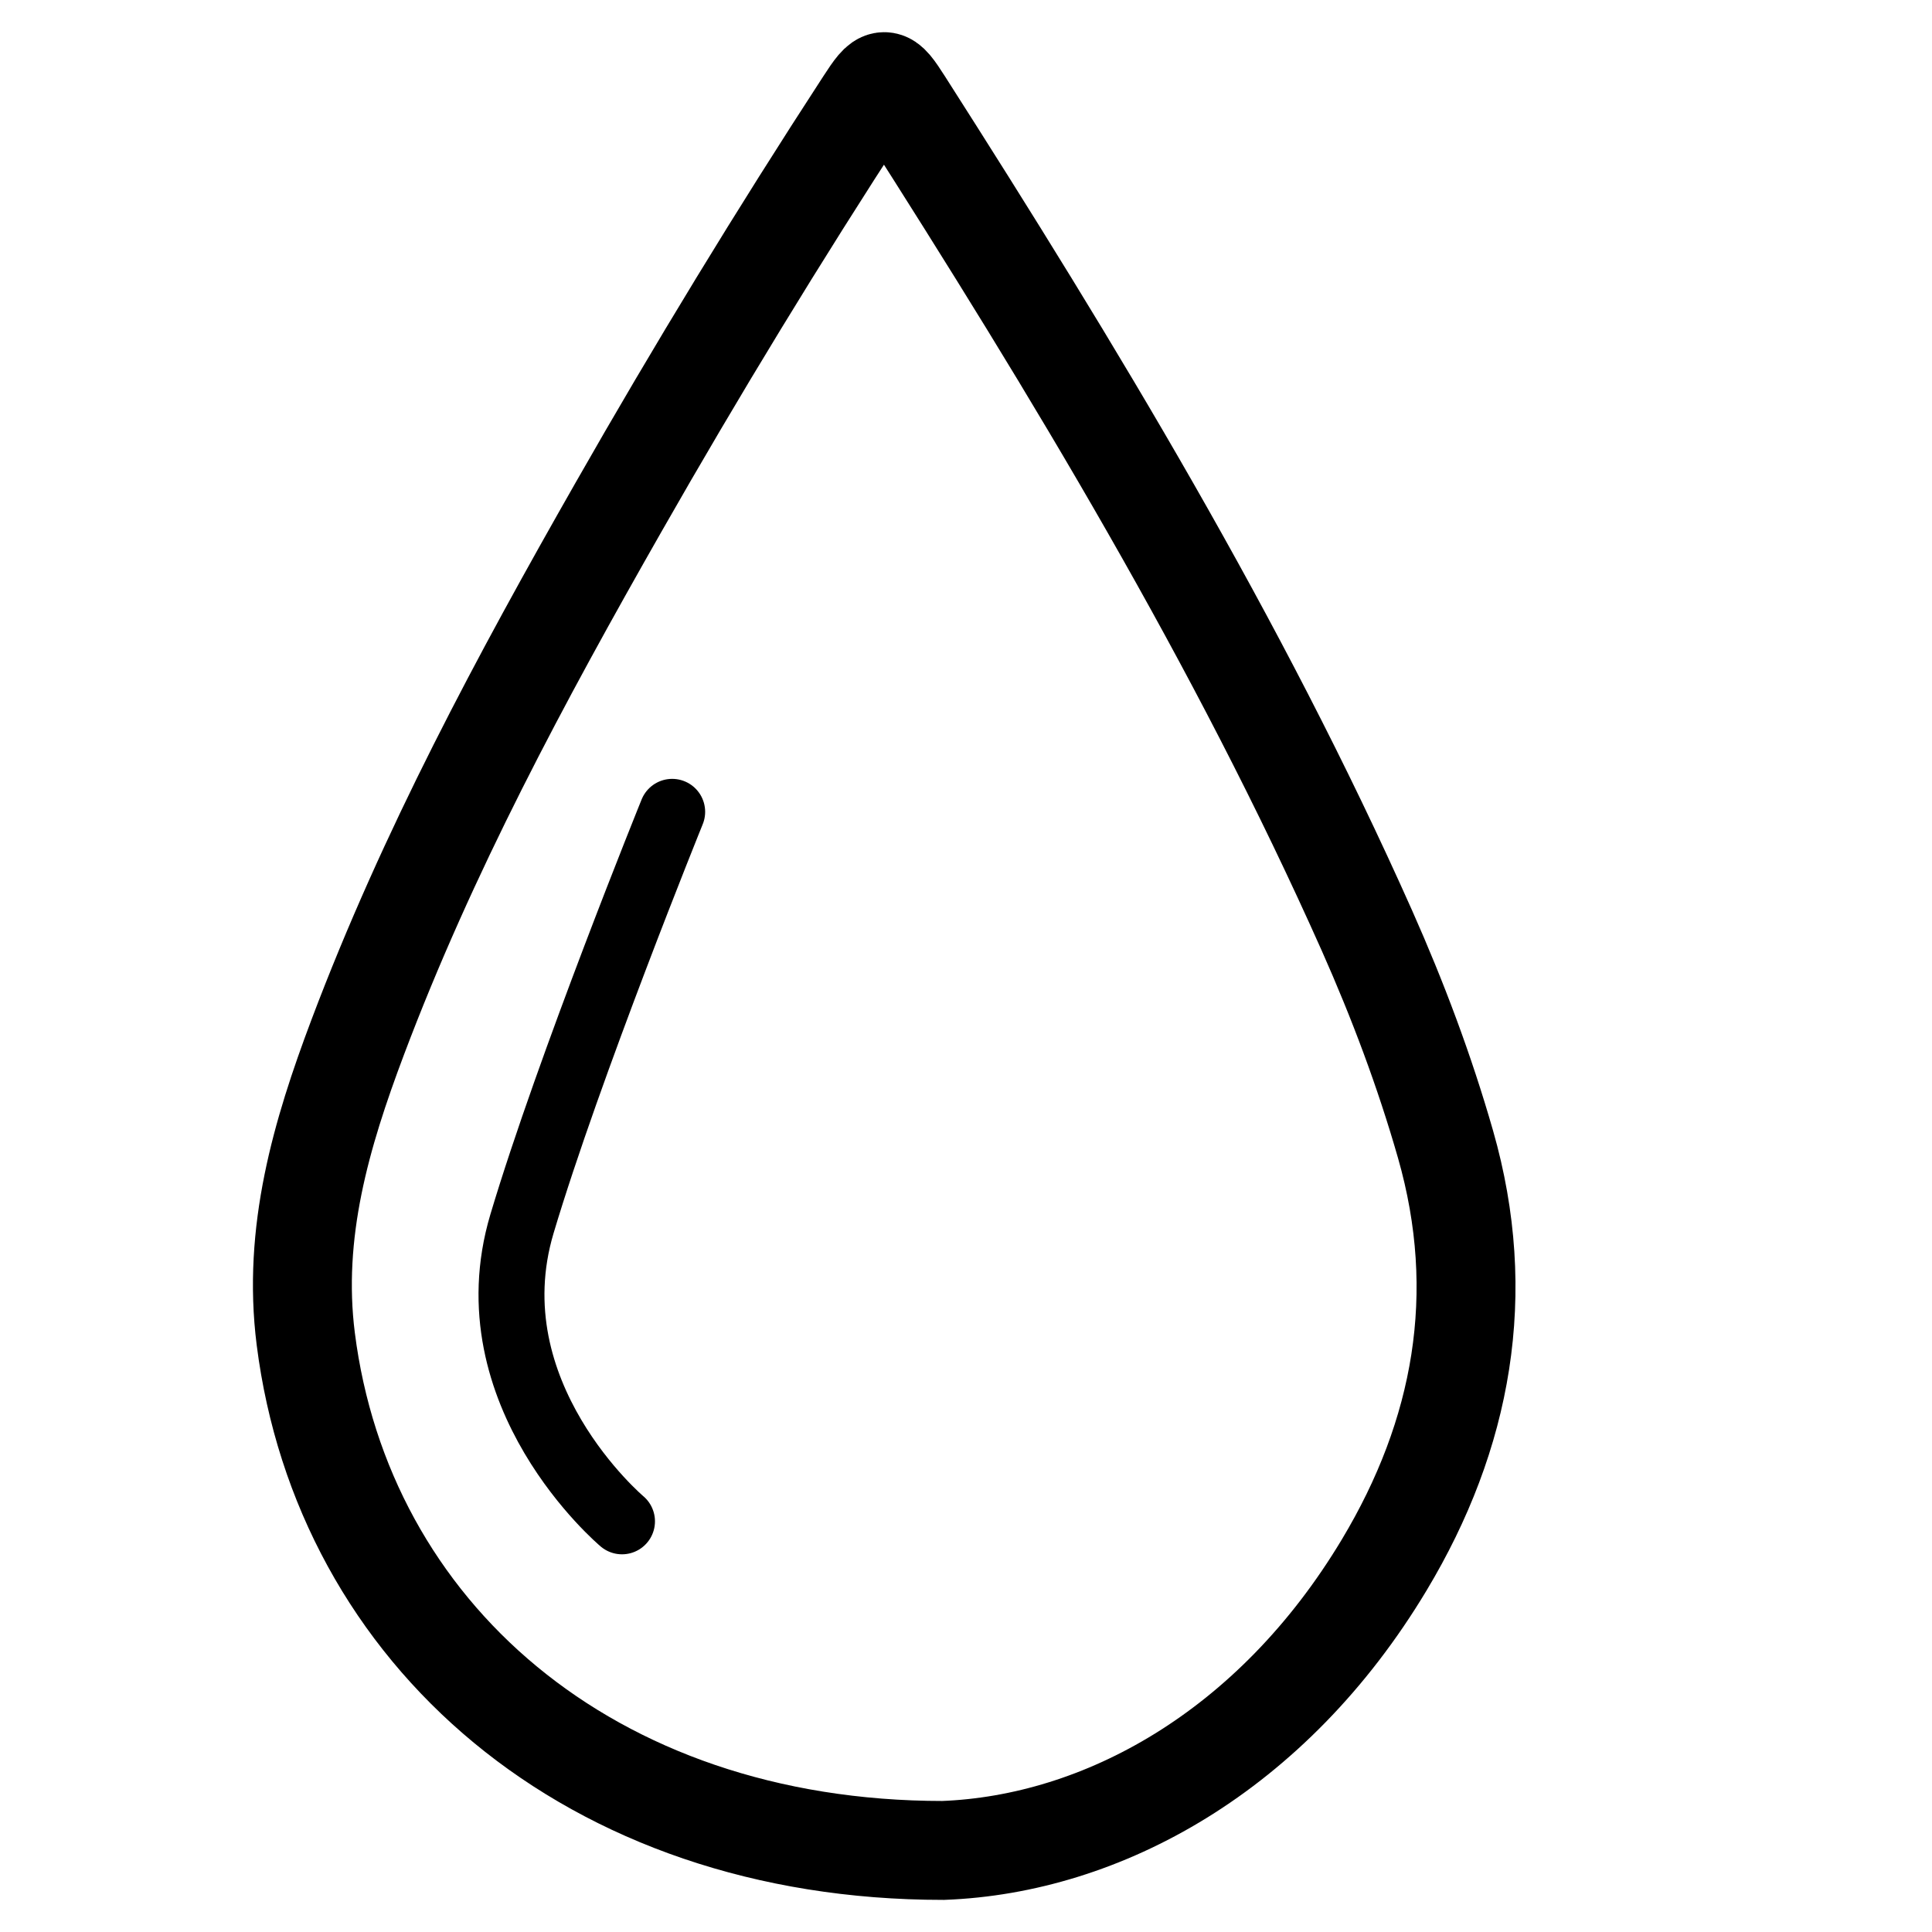 <?xml version="1.0" encoding="utf-8"?>
<!-- Generator: Adobe Illustrator 17.0.0, SVG Export Plug-In . SVG Version: 6.00 Build 0)  -->
<!DOCTYPE svg PUBLIC "-//W3C//DTD SVG 1.1//EN" "http://www.w3.org/Graphics/SVG/1.1/DTD/svg11.dtd">
<svg version="1.1" id="Layer_1" xmlns="http://www.w3.org/2000/svg" xmlns:xlink="http://www.w3.org/1999/xlink" x="0px" y="0px"
	 width="29.3px" height="29.3px" viewBox="0 0 29.3 29.3" enable-background="new 0 0 29.3 29.3" xml:space="preserve">
<g>
	<path fill="none" stroke="#000000" stroke-miterlimit="10" d="M45.039,29.101c-2.984,0-5.967,0-8.951,0c0-6.444,0-12.887,0-19.331
		c0.087-0.009,0.174-0.025,0.261-0.025c2.806-0.001,5.613-0.001,8.419,0c0.085,0,0.17,0.01,0.279,0.017c0,0.123,0,0.226,0,0.33
		c0,6.239,0,12.479,0,18.718C45.047,28.908,45.042,29.004,45.039,29.101z"/>
	<path fill="none" stroke="#000000" stroke-miterlimit="10" d="M57.273,9.77c0,6.444,0,12.887,0,19.331c-2.984,0-5.967,0-8.951,0
		c-0.003-0.044-0.008-0.088-0.008-0.132c0-6.328-0.001-12.655,0-18.983c0-0.076,0.011-0.152,0.017-0.232
		c0.095-0.004,0.165-0.01,0.236-0.01c2.824,0,5.648-0.001,8.472,0.001C57.117,9.745,57.195,9.762,57.273,9.77z"/>
	<path fill="none" stroke="#000000" stroke-miterlimit="10" d="M57.273,9.77c-0.078-0.009-0.156-0.025-0.234-0.025
		c-2.824-0.001-5.648-0.001-8.472-0.001c-0.07,0-0.14,0.006-0.236,0.01c-0.006,0.08-0.017,0.156-0.017,0.232
		c-0.001,6.328-0.001,12.655,0,18.983c0,0.044,0.005,0.088,0.008,0.132c-1.095,0-2.189,0-3.284,0
		c0.003-0.097,0.008-0.194,0.009-0.291c0-6.239,0-12.479,0-18.718c0-0.104,0-0.208,0-0.33c-0.109-0.007-0.194-0.017-0.279-0.017
		c-2.806-0.001-5.613-0.001-8.419,0c-0.087,0-0.174,0.016-0.261,0.025c0-1.095,0-2.189,0-3.284c7.062,0,14.123,0,21.185,0
		C57.273,7.581,57.273,8.676,57.273,9.77z"/>
	<path fill="none" stroke="#000000" stroke-miterlimit="10" d="M57.273,6.487c-7.062,0-14.123,0-21.185,0c0-0.071,0-0.141,0-0.212
		c7.062,0,14.123,0,21.185,0C57.273,6.345,57.273,6.416,57.273,6.487z"/>
</g>
<path fill="none" stroke="#000000" stroke-miterlimit="10" d="M20.199,66.817c0,2.761-2.239,5-5,5h-20c-2.761,0-5-2.239-5-5v-20
	c0-2.761,2.239-5,5-5h20c2.761,0,5,2.239,5,5V66.817z"/>
<path fill="none" stroke="#000000" stroke-miterlimit="10" d="M-10.85,35.962c0,1.105-0.895,2-2,2h-16c-1.105,0-2-0.895-2-2v-16
	c0-1.105,0.895-2,2-2h16c1.105,0,2,0.895,2,2V35.962z"/>
<path fill="none" stroke="#000000" stroke-width="0.657" stroke-miterlimit="10" d="M40.119,91.22c0,0.726-0.589,1.315-1.315,1.315
	H24.997c-0.726,0-1.315-0.589-1.315-1.315V77.413c0-0.726,0.589-1.315,1.315-1.315h13.807c0.726,0,1.315,0.589,1.315,1.315V91.22z"
	/>
<path fill="none" stroke="#000000" stroke-width="1.5" stroke-miterlimit="10" d="M14.303,28.063c-5.377,0-9.102-3.308-9.666-7.758
	c-0.204-1.613,0.233-3.103,0.788-4.575c1.058-2.806,2.473-5.438,3.954-8.036c1.185-2.08,2.431-4.124,3.737-6.13
	c0.282-0.433,0.306-0.436,0.584-0.001c2.585,4.048,5.072,8.152,7.031,12.551c0.468,1.053,0.873,2.129,1.191,3.239
	c0.65,2.27,0.255,4.406-0.928,6.378C19.29,26.572,16.708,27.972,14.303,28.063z"/>
<path fill="none" stroke="#000000" stroke-linecap="round" stroke-miterlimit="10" d="M10.194,12.312c0,0-1.567,3.866-2.278,6.248
	c-0.772,2.588,1.517,4.512,1.517,4.512"/>
</svg>
